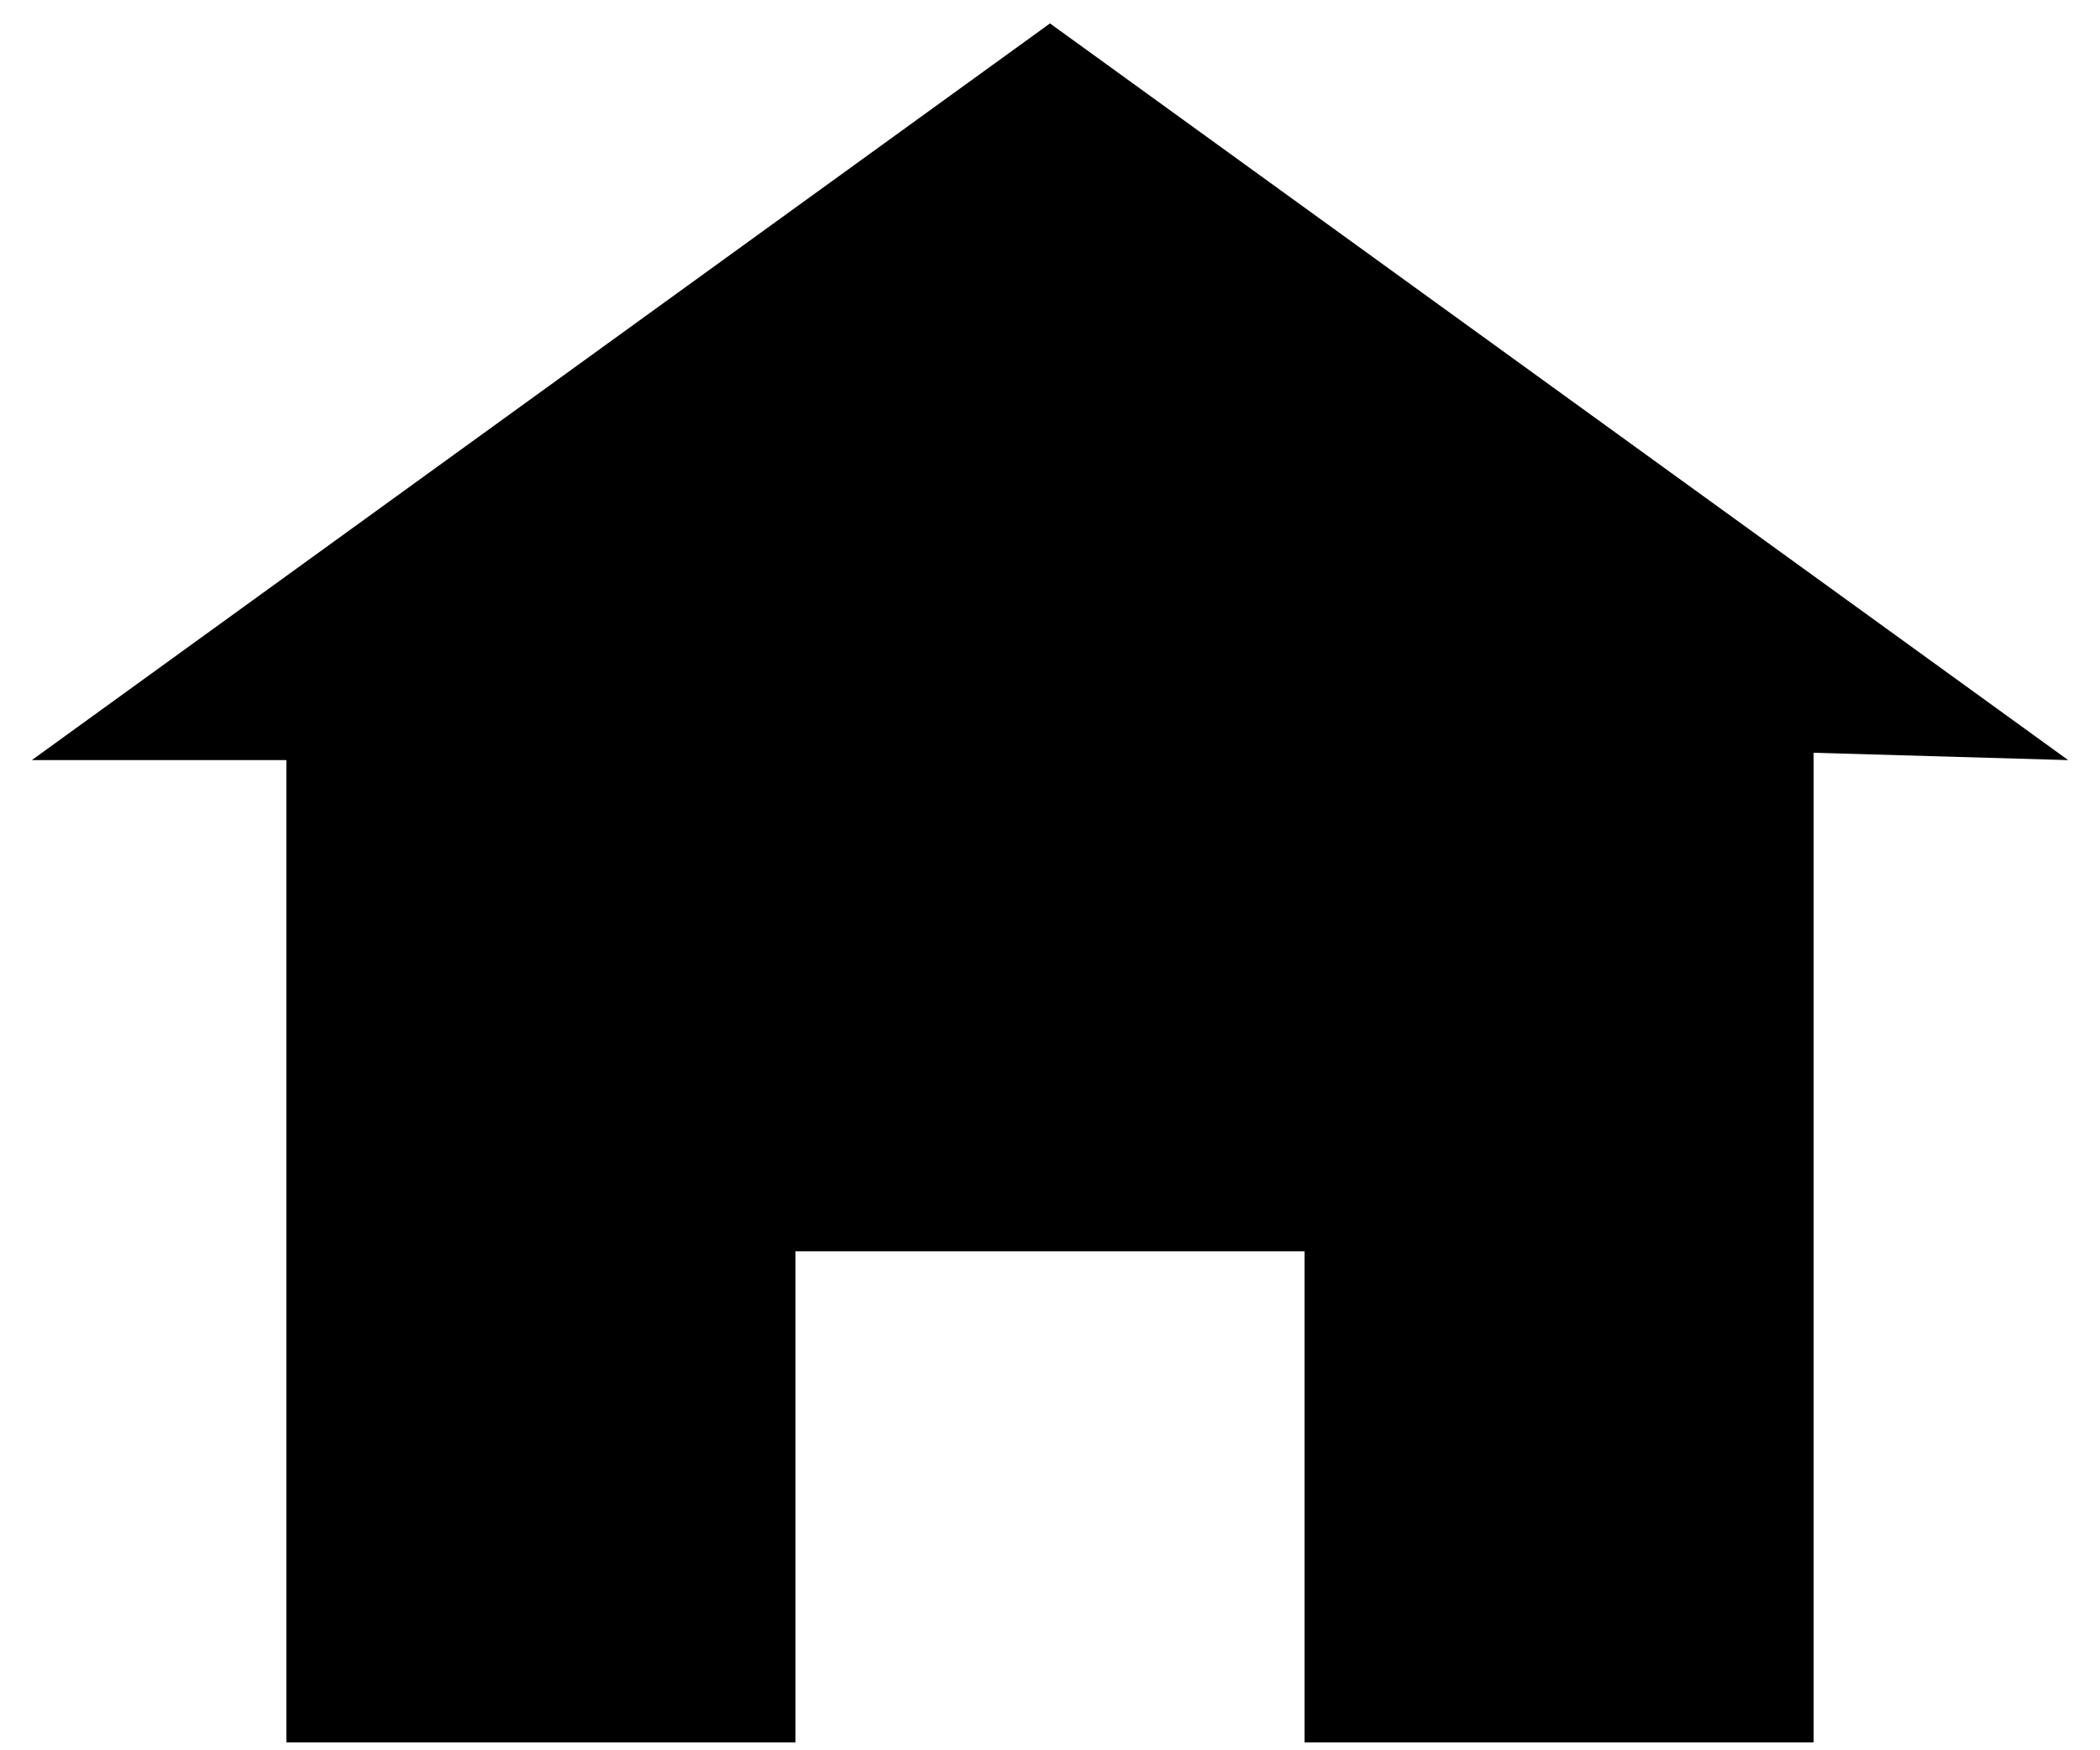 <svg width="60" height="50" viewBox="0 0 60 50" fill="none" xmlns="http://www.w3.org/2000/svg">
<path d="M30 0.669L0.909 21.714H8.182V49.775H22.727V35.745H37.273V49.775H51.818V21.504L59.091 21.714L30 0.669Z" fill="black"/>
</svg>

